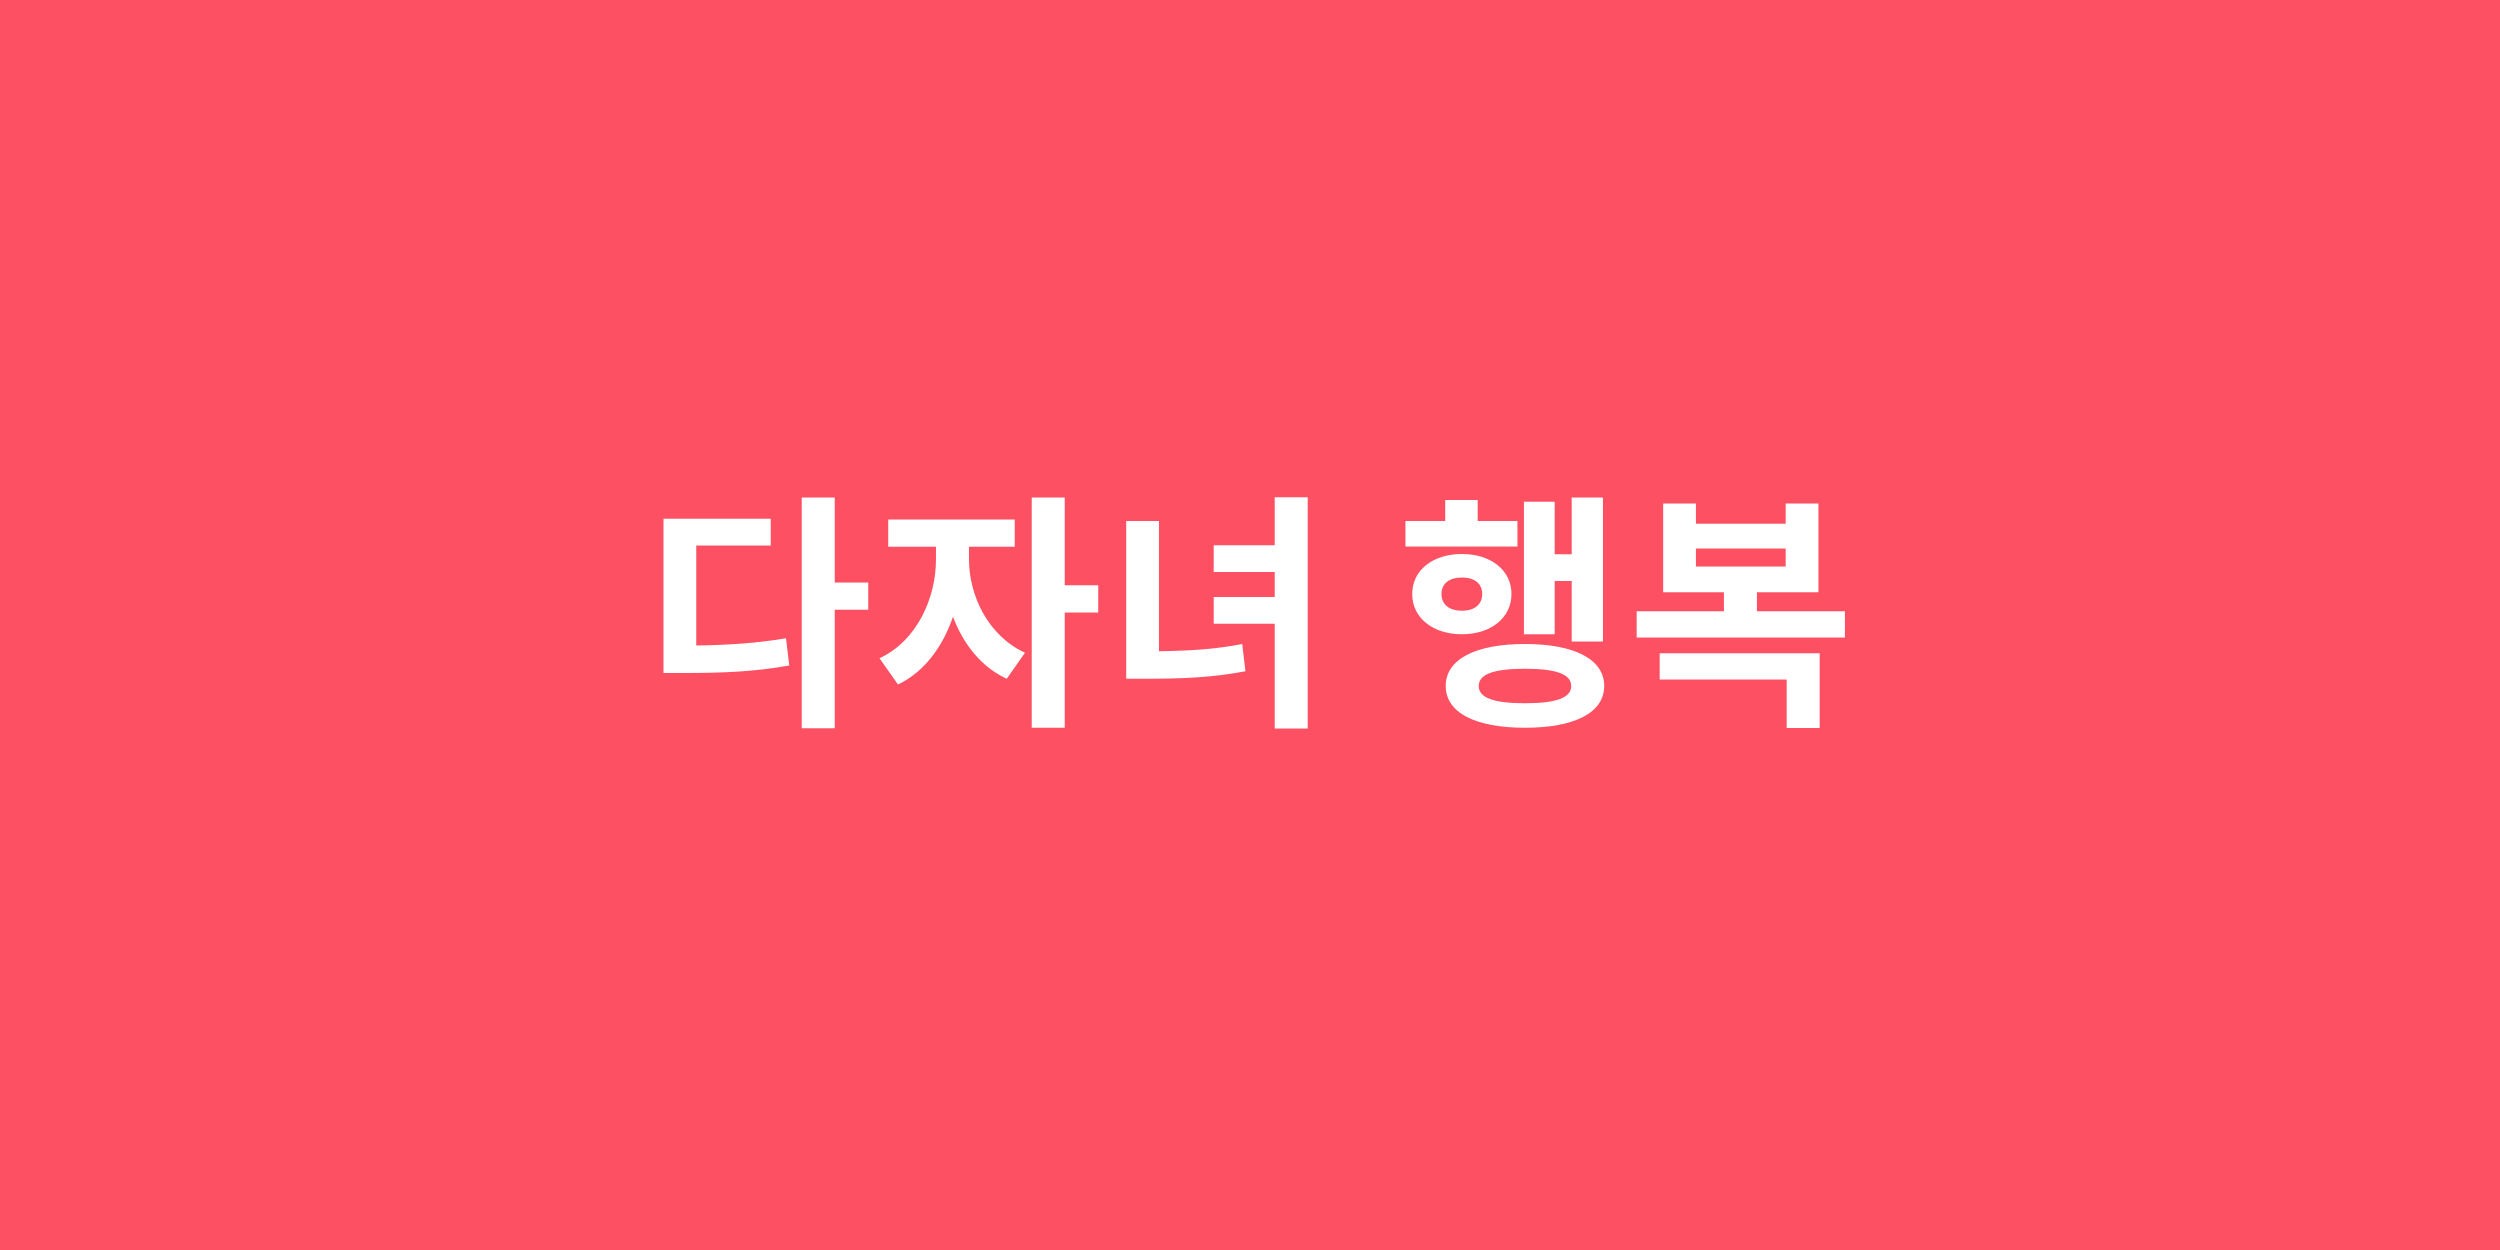 <svg width="400" height="200" viewBox="0 0 400 200" fill="none" xmlns="http://www.w3.org/2000/svg">
<rect width="400" height="200" fill="#FD5163"/>
<path d="M111.4 87.28V103.28C116.64 103.2 121 102.92 125.76 102.12L126.28 106.48C120.72 107.48 115.68 107.68 109.28 107.68H106.16V83H123.32V87.28H111.4ZM138.92 93.2V97.56H133.56V116.52H128.28V79.6H133.56V93.2H138.92ZM155.037 87.48V89.52C155.037 95.12 157.957 101.64 163.997 104.44L161.077 108.6C156.997 106.72 154.117 103.04 152.477 98.68C150.837 103.48 147.877 107.52 143.677 109.52L140.717 105.32C146.757 102.52 149.757 95.6 149.757 89.52V87.48H142.117V83.12H162.357V87.48H155.037ZM175.717 93.64V98H170.357V116.44H165.077V79.6H170.357V93.64H175.717ZM185.434 83.36V104.2C190.514 104.12 194.474 103.88 198.754 103.04L199.274 107.4C194.234 108.36 189.594 108.6 183.194 108.6H180.194V83.36H185.434ZM203.954 79.56H209.234V116.56H203.954V99.8H194.194V95.52H203.954V91.52H194.194V87.24H203.954V79.56ZM248.752 92.96V101.48H243.832V80.28H248.752V88.68H251.472V79.6H256.472V102.64H251.472V92.96H248.752ZM242.792 83.36V87.44H224.872V83.36H231.232V80H236.432V83.36H242.792ZM230.632 95.04C230.632 96.76 231.952 97.72 233.912 97.72C235.872 97.72 237.152 96.76 237.152 95.04C237.152 93.32 235.872 92.4 233.912 92.4C231.952 92.4 230.632 93.32 230.632 95.04ZM241.832 95.04C241.832 98.84 238.552 101.48 233.912 101.48C229.232 101.48 225.952 98.84 225.952 95.04C225.952 91.24 229.232 88.64 233.912 88.64C238.552 88.64 241.832 91.24 241.832 95.04ZM243.992 112.52C248.912 112.52 251.392 111.68 251.392 109.76C251.392 107.84 248.912 107 243.992 107C239.072 107 236.592 107.84 236.592 109.76C236.592 111.68 239.072 112.52 243.992 112.52ZM243.992 103.04C251.912 103.04 256.672 105.48 256.672 109.76C256.672 114.04 251.912 116.44 243.992 116.44C236.072 116.44 231.312 114.04 231.312 109.76C231.312 105.48 236.072 103.04 243.992 103.04ZM265.548 108.72V104.52H291.148V116.48H285.868V108.72H265.548ZM271.348 87.76V90.64H285.708V87.76H271.348ZM281.108 97.8H295.188V102H261.868V97.8H275.828V94.76H266.108V80.56H271.348V83.8H285.708V80.56H290.948V94.76H281.108V97.8Z" fill="white"/>
</svg>

